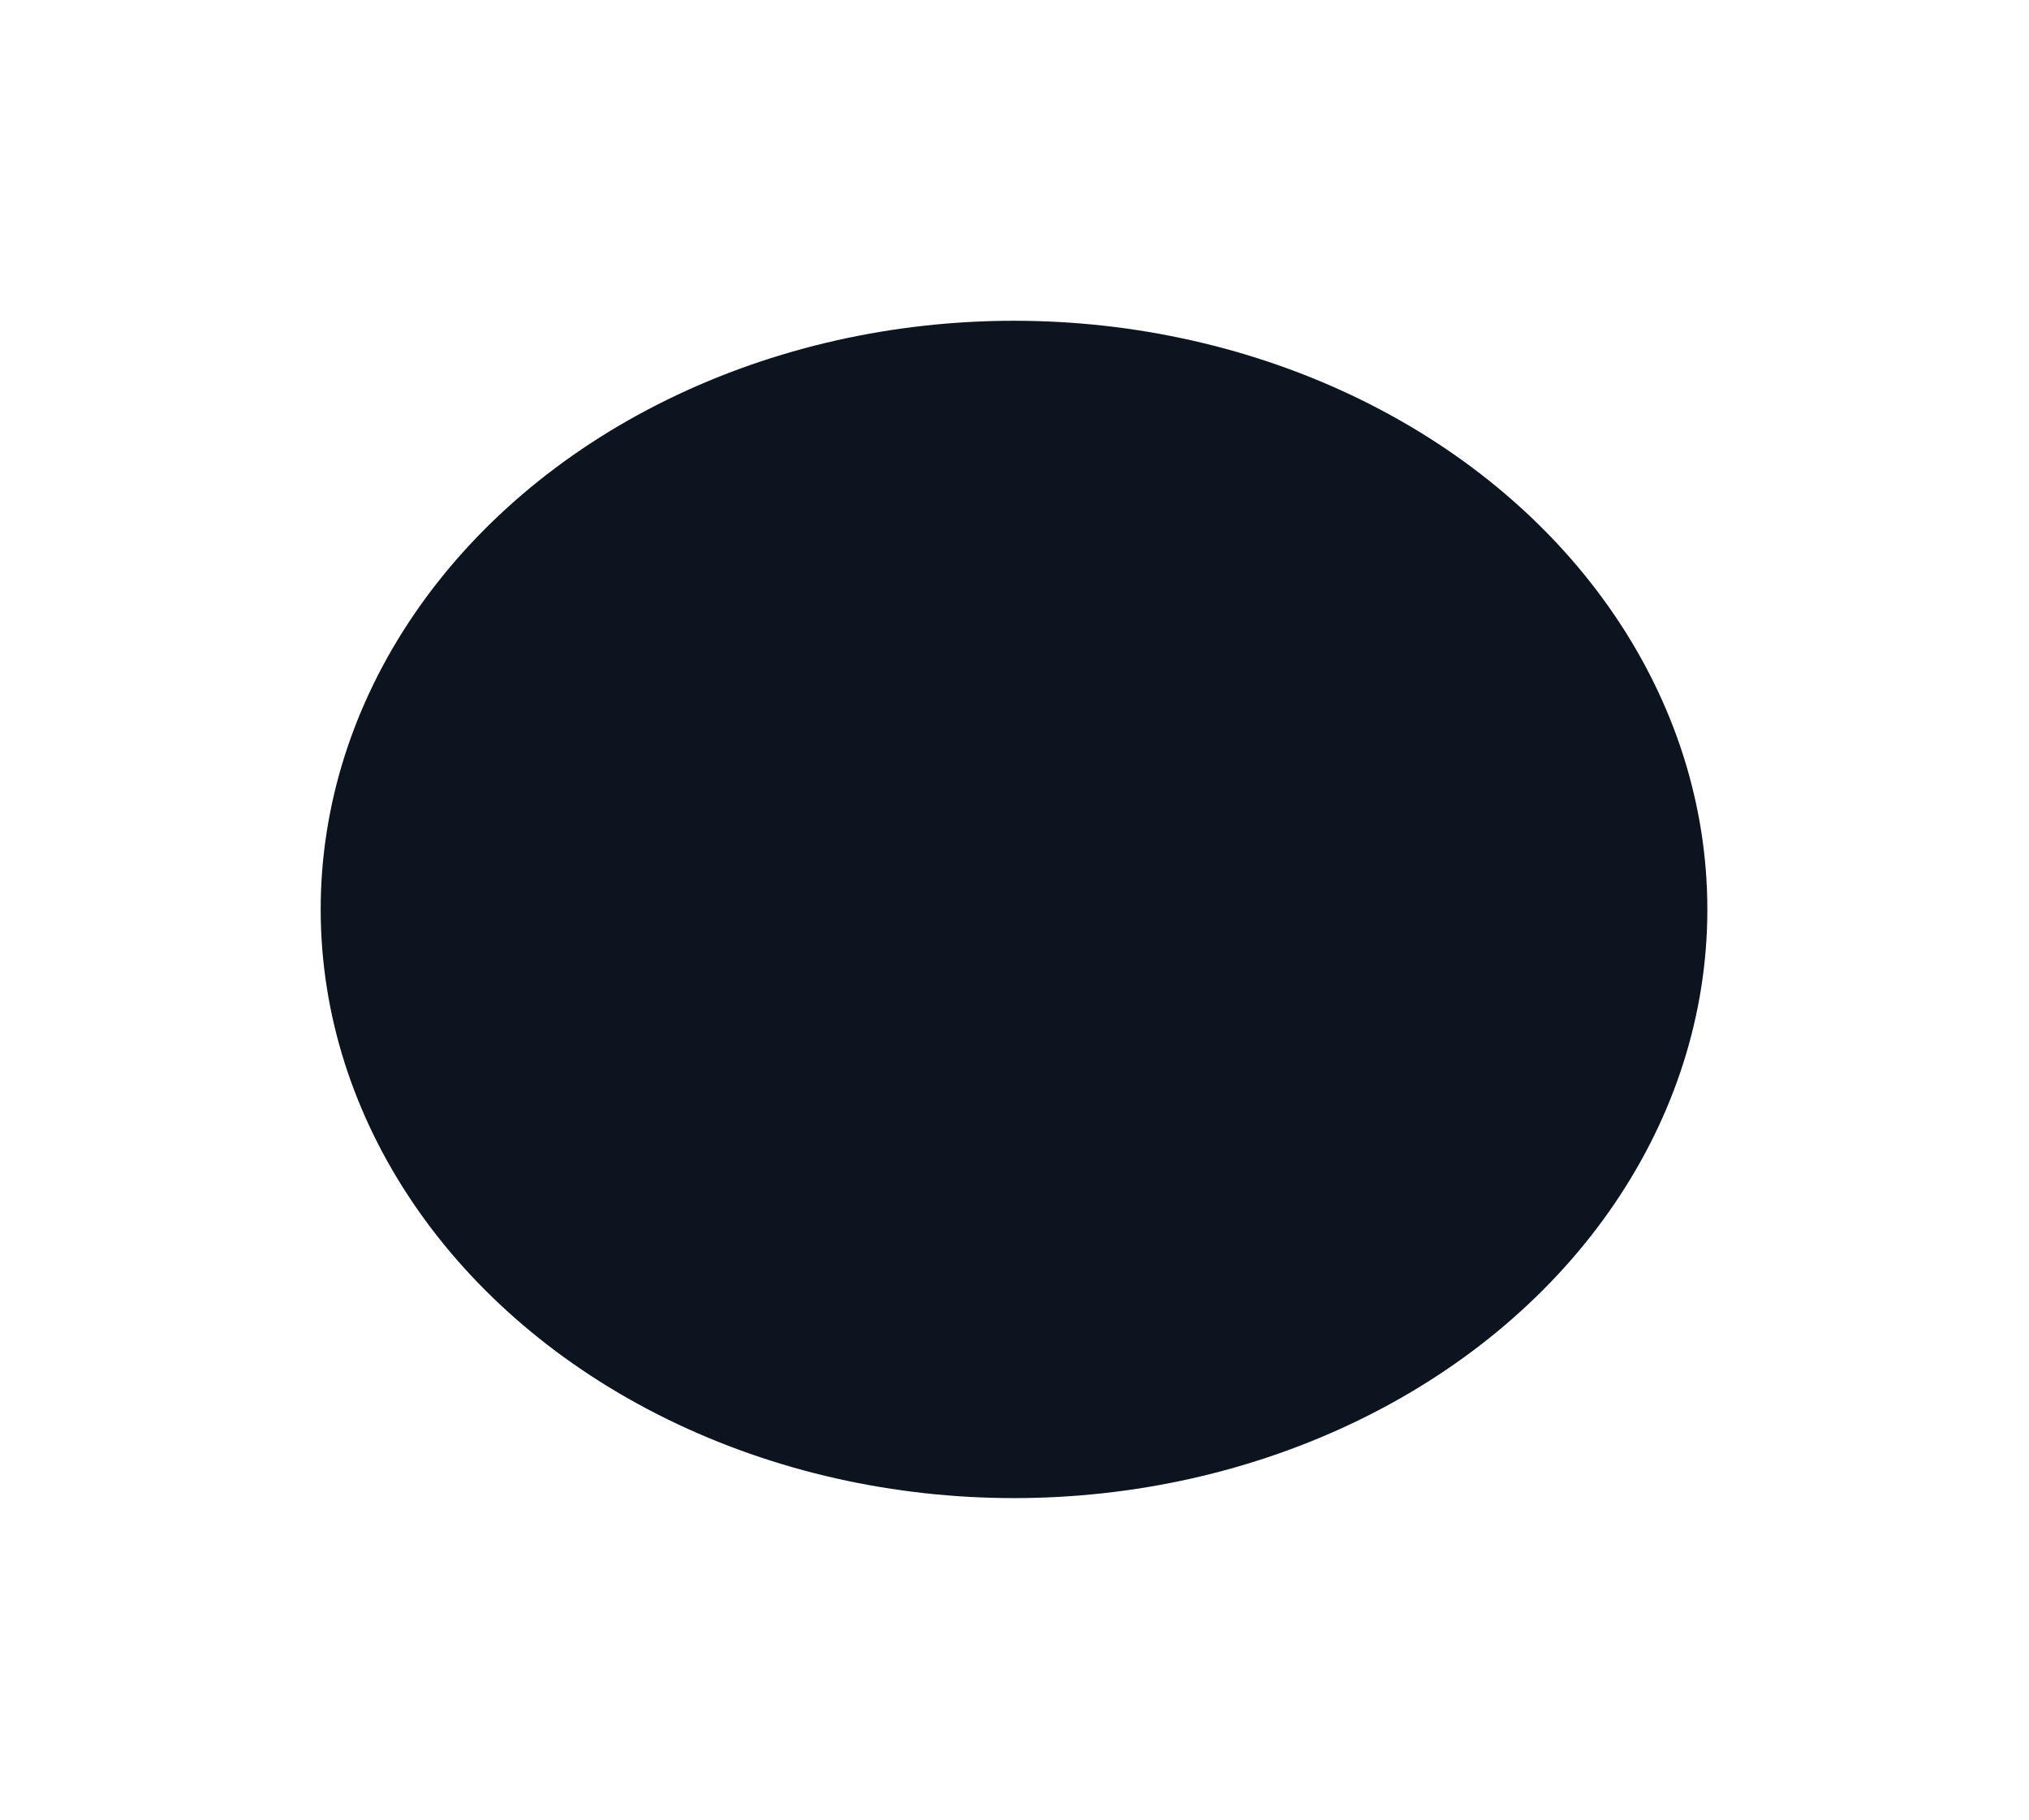 <svg width="658" height="590" viewBox="0 0 658 590" fill="none" xmlns="http://www.w3.org/2000/svg">
<g filter="url(#filter0_f_95_597)">
<ellipse cx="328.844" cy="294.864" rx="224.844" ry="190.864" fill="#0C141F"/>
</g>
<defs>
<filter id="filter0_f_95_597" x="0" y="0" width="657.688" height="589.729" filterUnits="userSpaceOnUse" color-interpolation-filters="sRGB">
<feFlood flood-opacity="0" result="BackgroundImageFix"/>
<feBlend mode="normal" in="SourceGraphic" in2="BackgroundImageFix" result="shape"/>
<feGaussianBlur stdDeviation="52" result="effect1_foregroundBlur_95_597"/>
</filter>
</defs>
</svg>
